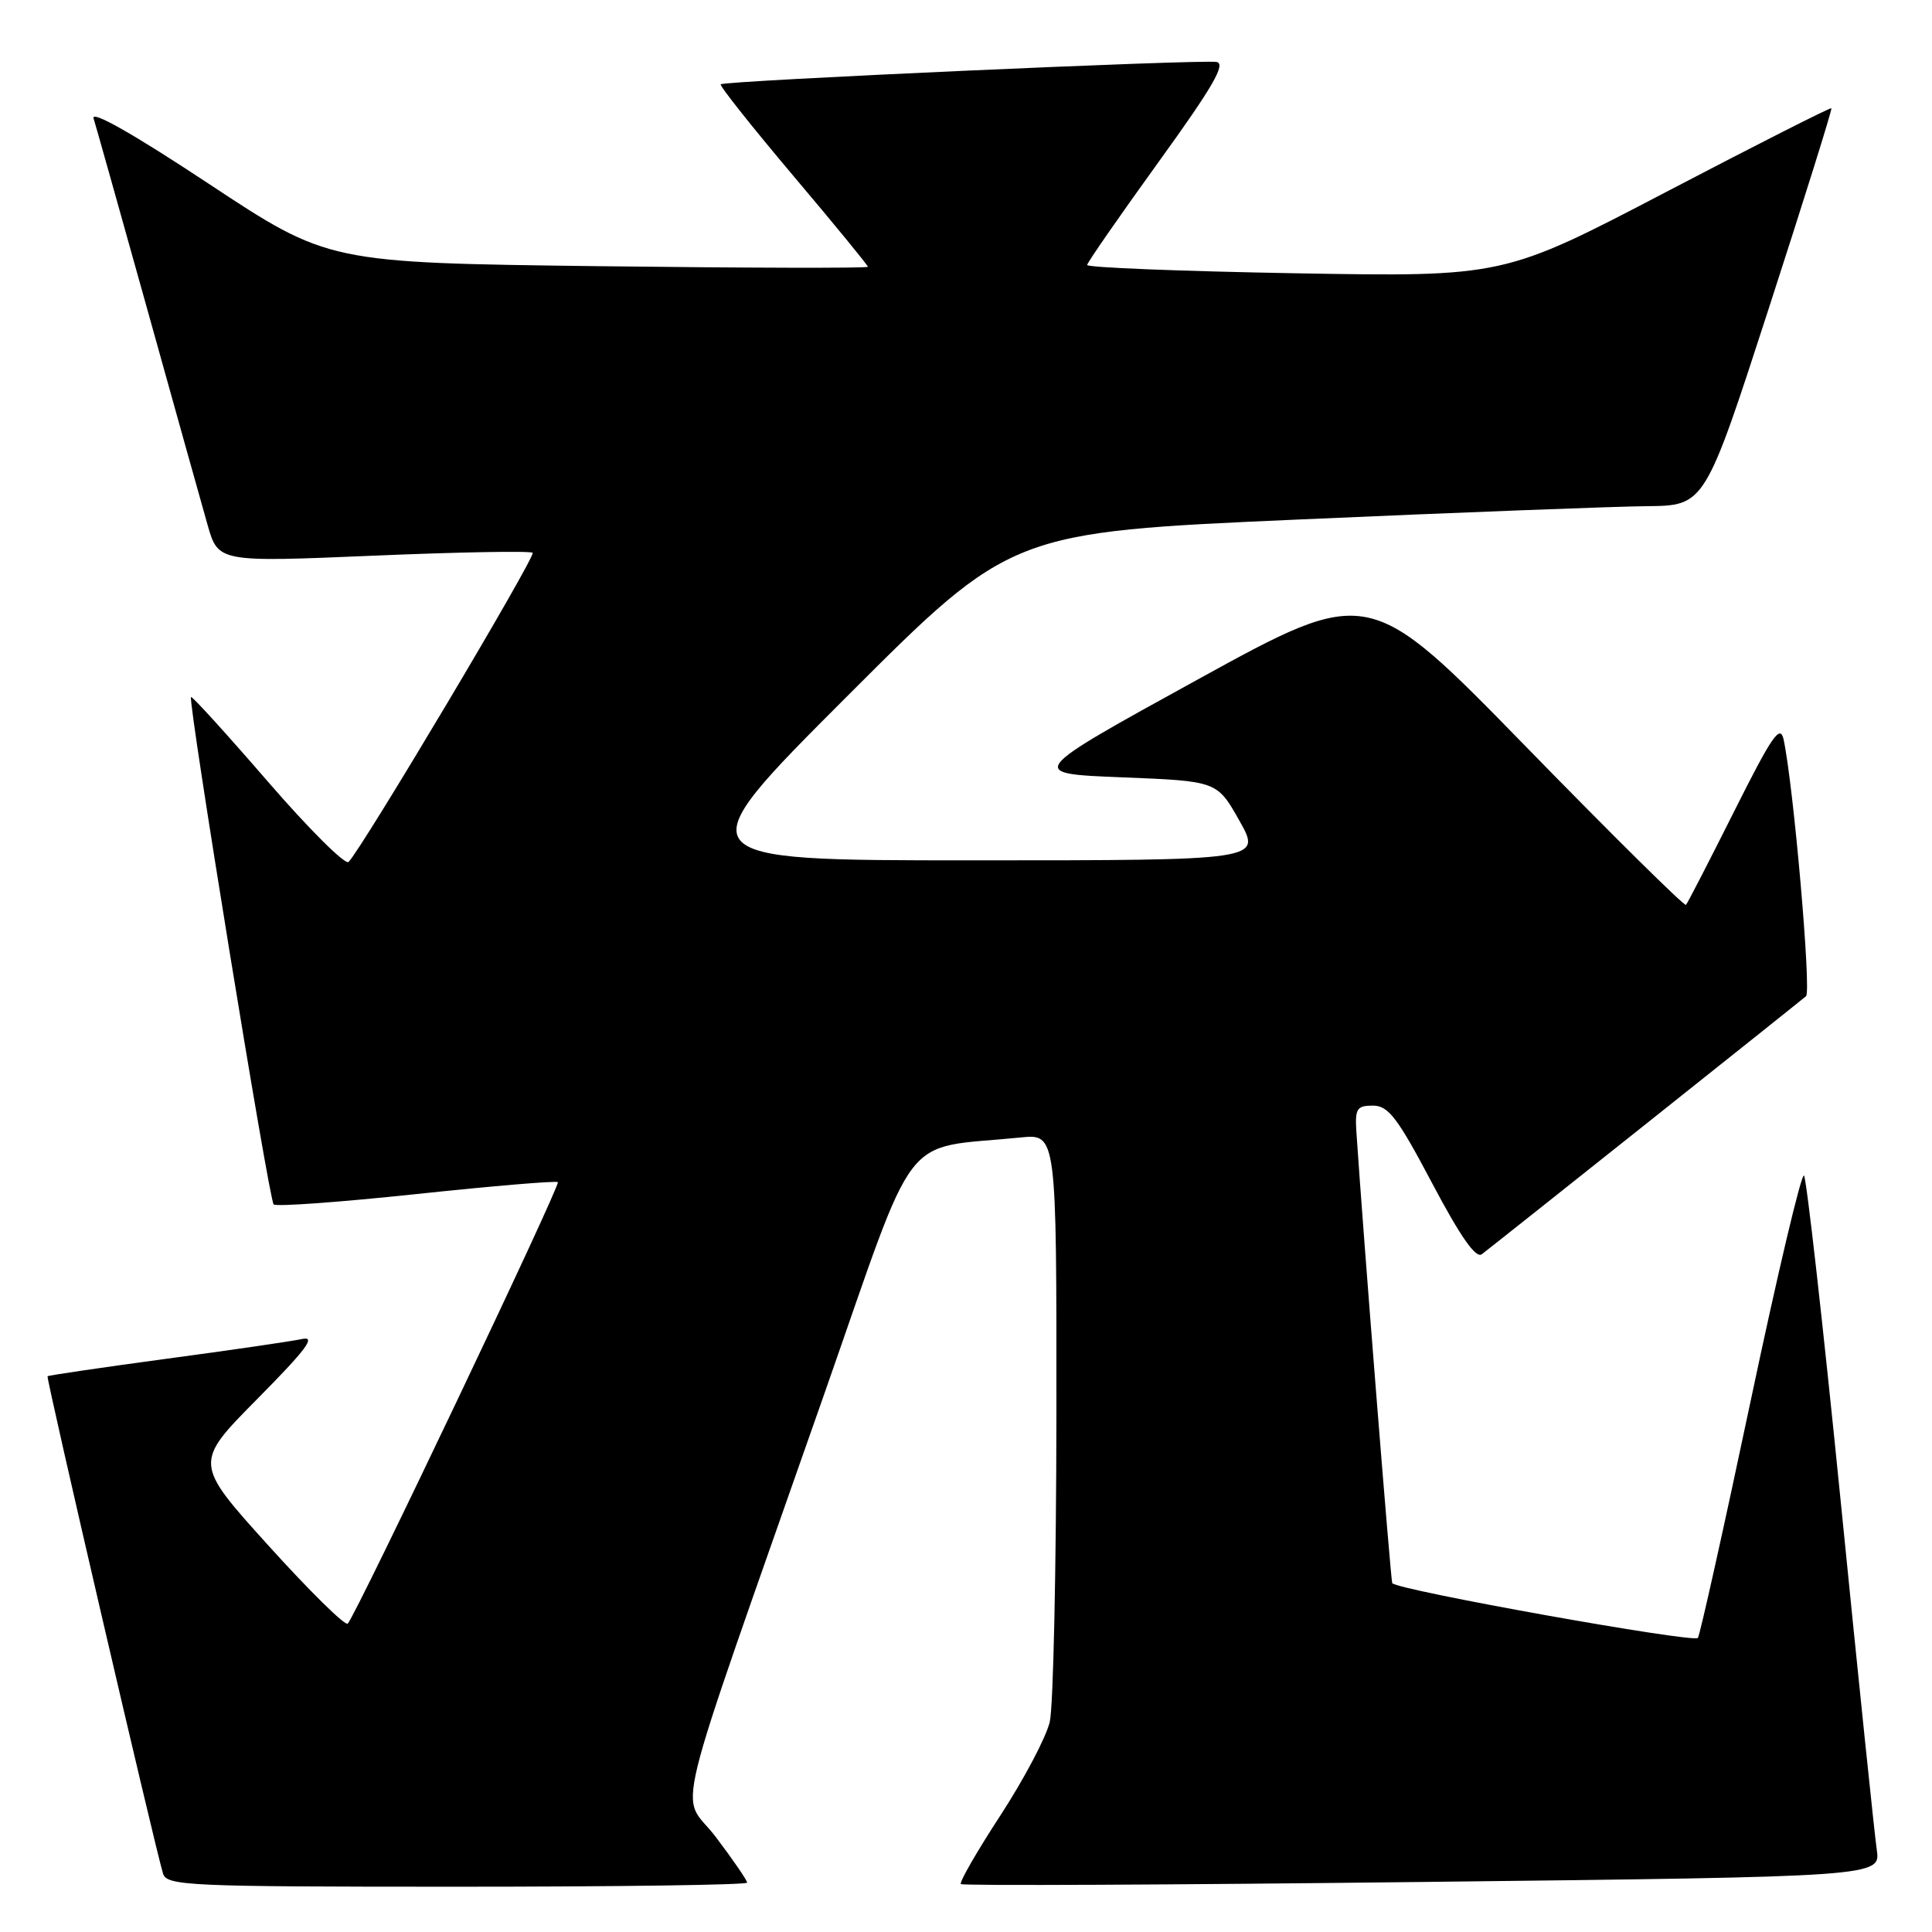 <?xml version="1.0" encoding="UTF-8" standalone="no"?>
<!DOCTYPE svg PUBLIC "-//W3C//DTD SVG 1.1//EN" "http://www.w3.org/Graphics/SVG/1.1/DTD/svg11.dtd" >
<svg xmlns="http://www.w3.org/2000/svg" xmlns:xlink="http://www.w3.org/1999/xlink" version="1.1" viewBox="0 0 256 256">
 <g >
 <path fill="currentColor"
d=" M 99.00 249.46 C 99.00 249.16 97.14 246.44 94.86 243.43 C 90.10 237.13 88.35 244.25 109.29 184.51 C 121.79 148.83 119.09 152.35 135.25 150.72 C 140.00 150.25 140.00 150.25 139.98 187.37 C 139.96 207.79 139.57 226.14 139.10 228.15 C 138.64 230.16 135.70 235.72 132.58 240.52 C 129.45 245.31 127.09 249.42 127.32 249.65 C 127.55 249.88 155.07 249.76 188.47 249.37 C 249.20 248.67 249.20 248.67 248.68 245.09 C 248.39 243.11 246.24 222.38 243.91 199.00 C 241.57 175.62 239.38 156.17 239.04 155.77 C 238.71 155.36 235.53 168.78 231.98 185.59 C 228.43 202.39 225.28 216.54 224.98 217.03 C 224.53 217.75 185.31 210.73 184.48 209.78 C 184.29 209.55 180.62 163.41 179.73 150.00 C 179.53 146.90 179.78 146.50 181.92 146.50 C 183.96 146.50 185.17 148.08 189.77 156.79 C 193.52 163.88 195.56 166.80 196.35 166.19 C 198.66 164.42 238.52 132.69 239.31 132.00 C 240.03 131.36 237.66 104.17 236.34 98.00 C 235.89 95.91 234.81 97.48 229.79 107.50 C 226.48 114.10 223.61 119.68 223.40 119.90 C 223.20 120.12 213.66 110.69 202.20 98.94 C 181.36 77.58 181.36 77.58 158.70 90.04 C 136.05 102.50 136.05 102.50 148.66 103.00 C 161.27 103.50 161.27 103.50 164.23 108.75 C 167.19 114.00 167.19 114.00 128.85 114.00 C 90.51 114.00 90.51 114.00 112.25 92.26 C 133.99 70.51 133.99 70.51 172.25 68.83 C 193.29 67.90 213.97 67.11 218.20 67.07 C 225.90 67.00 225.90 67.00 234.40 40.78 C 239.07 26.36 242.80 14.46 242.67 14.34 C 242.55 14.21 232.72 19.19 220.84 25.40 C 199.24 36.69 199.24 36.69 171.62 36.21 C 156.43 35.94 144.02 35.45 144.05 35.11 C 144.08 34.78 148.33 28.65 153.49 21.50 C 160.71 11.51 162.49 8.43 161.19 8.21 C 159.09 7.86 95.97 10.69 95.50 11.17 C 95.31 11.35 99.63 16.79 105.08 23.25 C 110.54 29.71 115.00 35.15 115.00 35.35 C 115.00 35.55 98.91 35.51 79.25 35.27 C 43.50 34.82 43.50 34.82 27.66 24.35 C 17.67 17.74 12.04 14.55 12.40 15.69 C 12.71 16.68 15.91 28.07 19.52 41.00 C 23.12 53.93 26.71 66.75 27.49 69.50 C 28.91 74.50 28.91 74.50 49.50 73.63 C 60.83 73.15 70.32 72.98 70.58 73.25 C 71.04 73.70 47.97 112.43 46.19 114.21 C 45.75 114.65 40.93 109.85 35.48 103.55 C 30.03 97.25 25.45 92.21 25.31 92.36 C 24.87 92.80 35.64 158.98 36.26 159.59 C 36.58 159.91 45.09 159.29 55.17 158.22 C 65.25 157.15 73.69 156.44 73.92 156.64 C 74.32 156.99 47.28 213.80 46.08 215.14 C 45.76 215.49 41.04 210.85 35.59 204.82 C 25.69 193.86 25.69 193.86 34.09 185.37 C 40.63 178.76 41.94 177.00 40.00 177.43 C 38.62 177.73 30.53 178.91 22.01 180.05 C 13.50 181.20 6.43 182.24 6.30 182.36 C 6.09 182.58 20.48 244.57 21.60 248.25 C 22.10 249.88 24.83 250.00 60.57 250.00 C 81.71 250.00 99.00 249.76 99.00 249.46 Z "/>
</g>
</svg>
